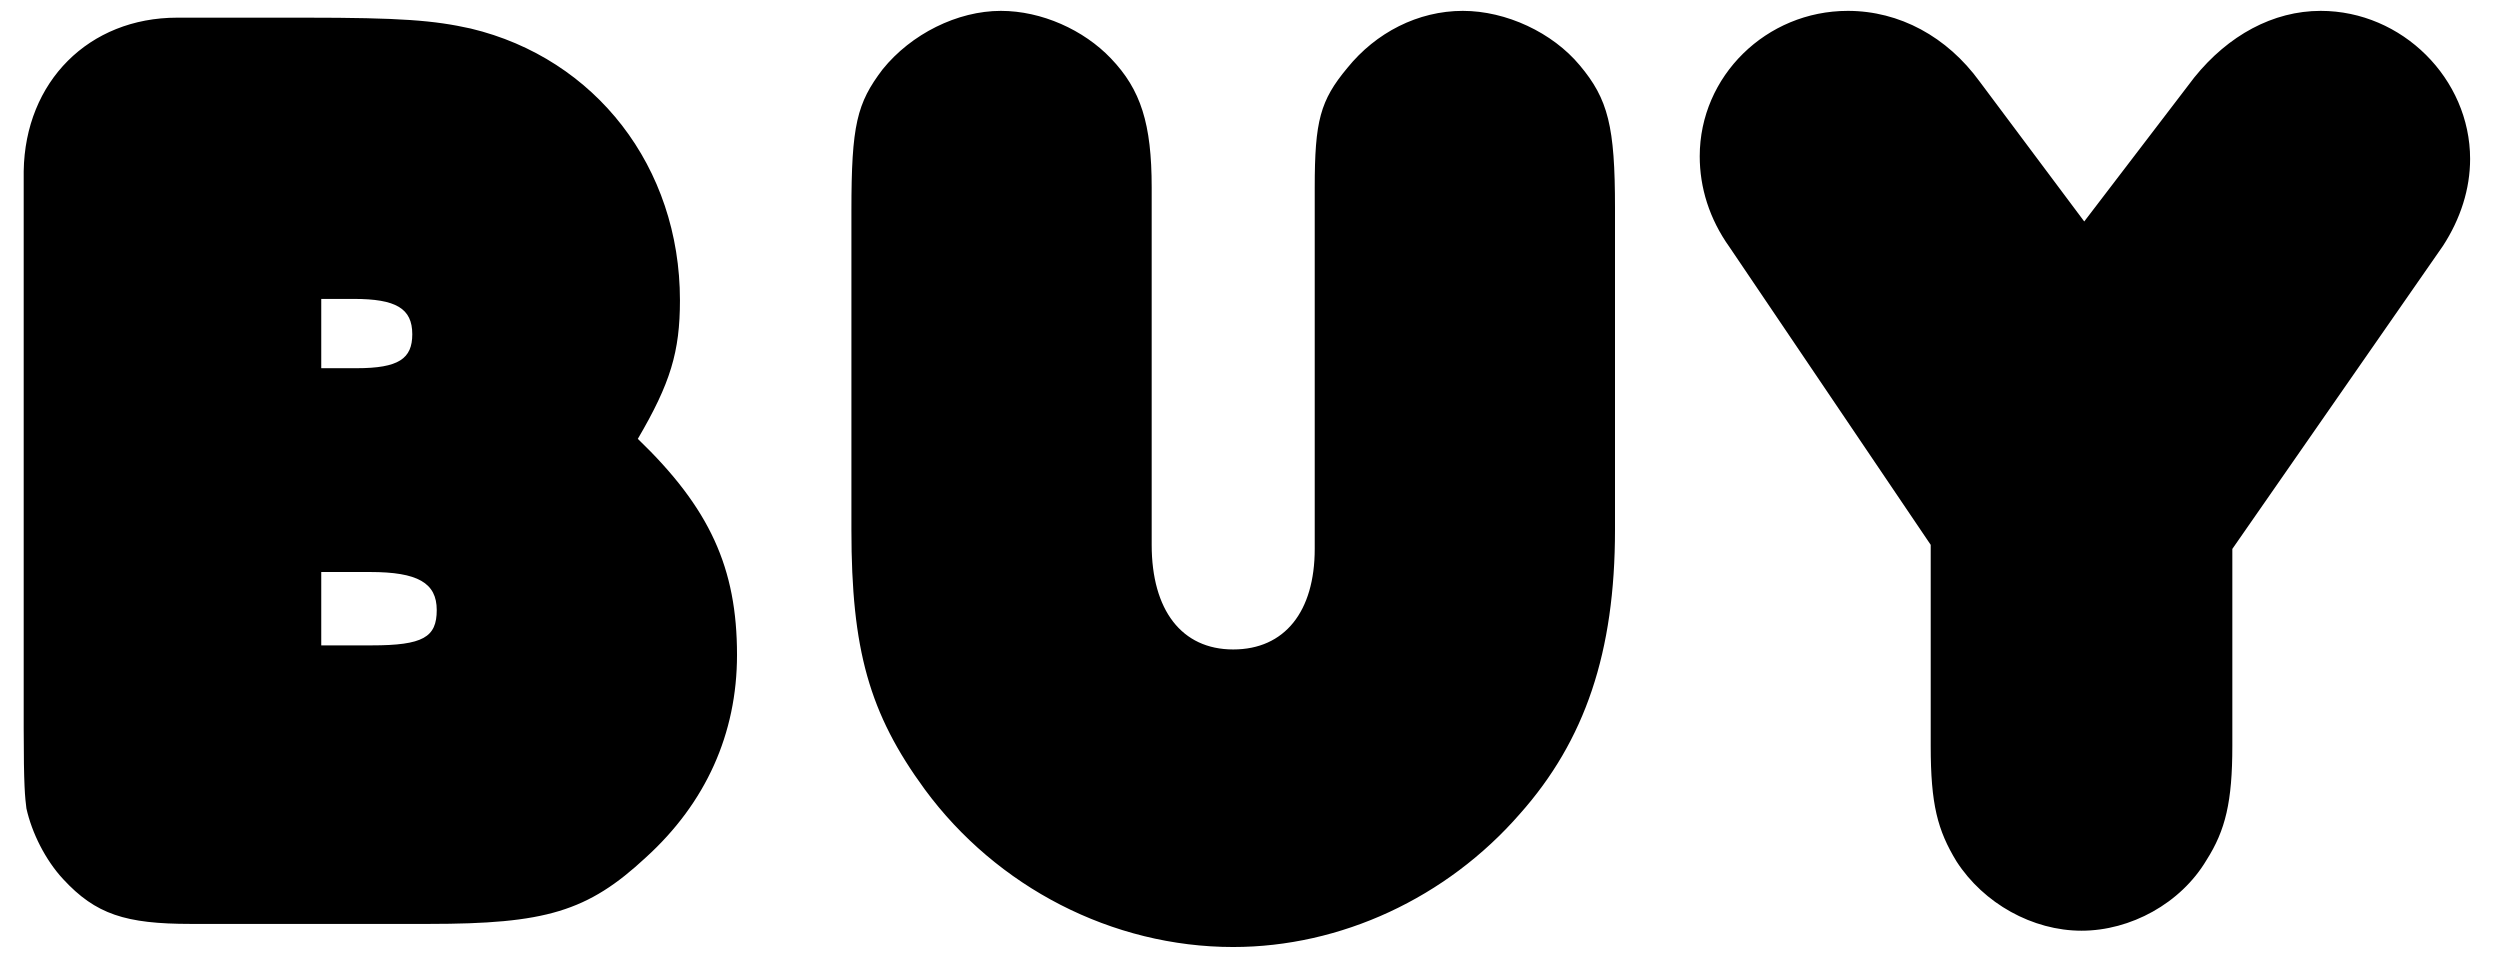 <svg width="46" height="18" viewBox="0 0 46 18" fill="none" xmlns="http://www.w3.org/2000/svg">
<path d="M11.736 8.075C13.061 9.35 13.561 10.45 13.561 12.05C13.561 13.5 12.986 14.775 11.886 15.775C10.811 16.775 10.036 17 7.886 17H3.511C2.311 17 1.761 16.825 1.161 16.175C0.836 15.825 0.586 15.325 0.486 14.875C0.461 14.675 0.436 14.475 0.436 13.4V3.95V3.15C0.461 1.5 1.636 0.325 3.261 0.325H5.611C7.386 0.325 7.986 0.375 8.661 0.525C10.961 1.075 12.511 3.075 12.511 5.525C12.511 6.475 12.336 7.05 11.736 8.075ZM5.911 5.5V6.775H6.561C7.336 6.775 7.586 6.6 7.586 6.15C7.586 5.675 7.286 5.5 6.511 5.5H5.911ZM5.911 10.525V11.875H6.836C7.786 11.875 8.036 11.725 8.036 11.225C8.036 10.725 7.686 10.525 6.811 10.525H5.911ZM21.191 3.45V10.025C21.191 11.225 21.741 11.95 22.691 11.95C23.641 11.95 24.191 11.25 24.191 10.1V3.45C24.191 2.225 24.291 1.85 24.791 1.25C25.316 0.6 26.091 0.2 26.916 0.2C27.716 0.2 28.566 0.6 29.066 1.2C29.591 1.825 29.716 2.325 29.716 3.825V9.75C29.716 12 29.166 13.625 27.966 14.975C26.616 16.525 24.666 17.425 22.691 17.425C20.466 17.425 18.341 16.325 17.016 14.525C15.991 13.125 15.666 11.95 15.666 9.75V3.875C15.666 2.3 15.766 1.9 16.241 1.275C16.766 0.625 17.616 0.2 18.416 0.2C19.166 0.2 19.941 0.55 20.441 1.075C20.991 1.65 21.191 2.275 21.191 3.45ZM41.075 10.1V13.725C41.075 14.75 40.95 15.275 40.6 15.825C40.125 16.625 39.2 17.125 38.3 17.125C37.4 17.125 36.5 16.625 36 15.85C35.65 15.275 35.525 14.8 35.525 13.725V10.025L31.825 4.55C31.45 4.025 31.275 3.45 31.275 2.875C31.275 1.4 32.5 0.2 34 0.2C34.95 0.2 35.825 0.675 36.425 1.5L38.35 4.075L40.375 1.425C41 0.65 41.825 0.2 42.7 0.2C44.2 0.2 45.45 1.45 45.45 2.925C45.45 3.475 45.275 4.025 44.95 4.525L41.075 10.1Z" fill="black"/>
</svg>
